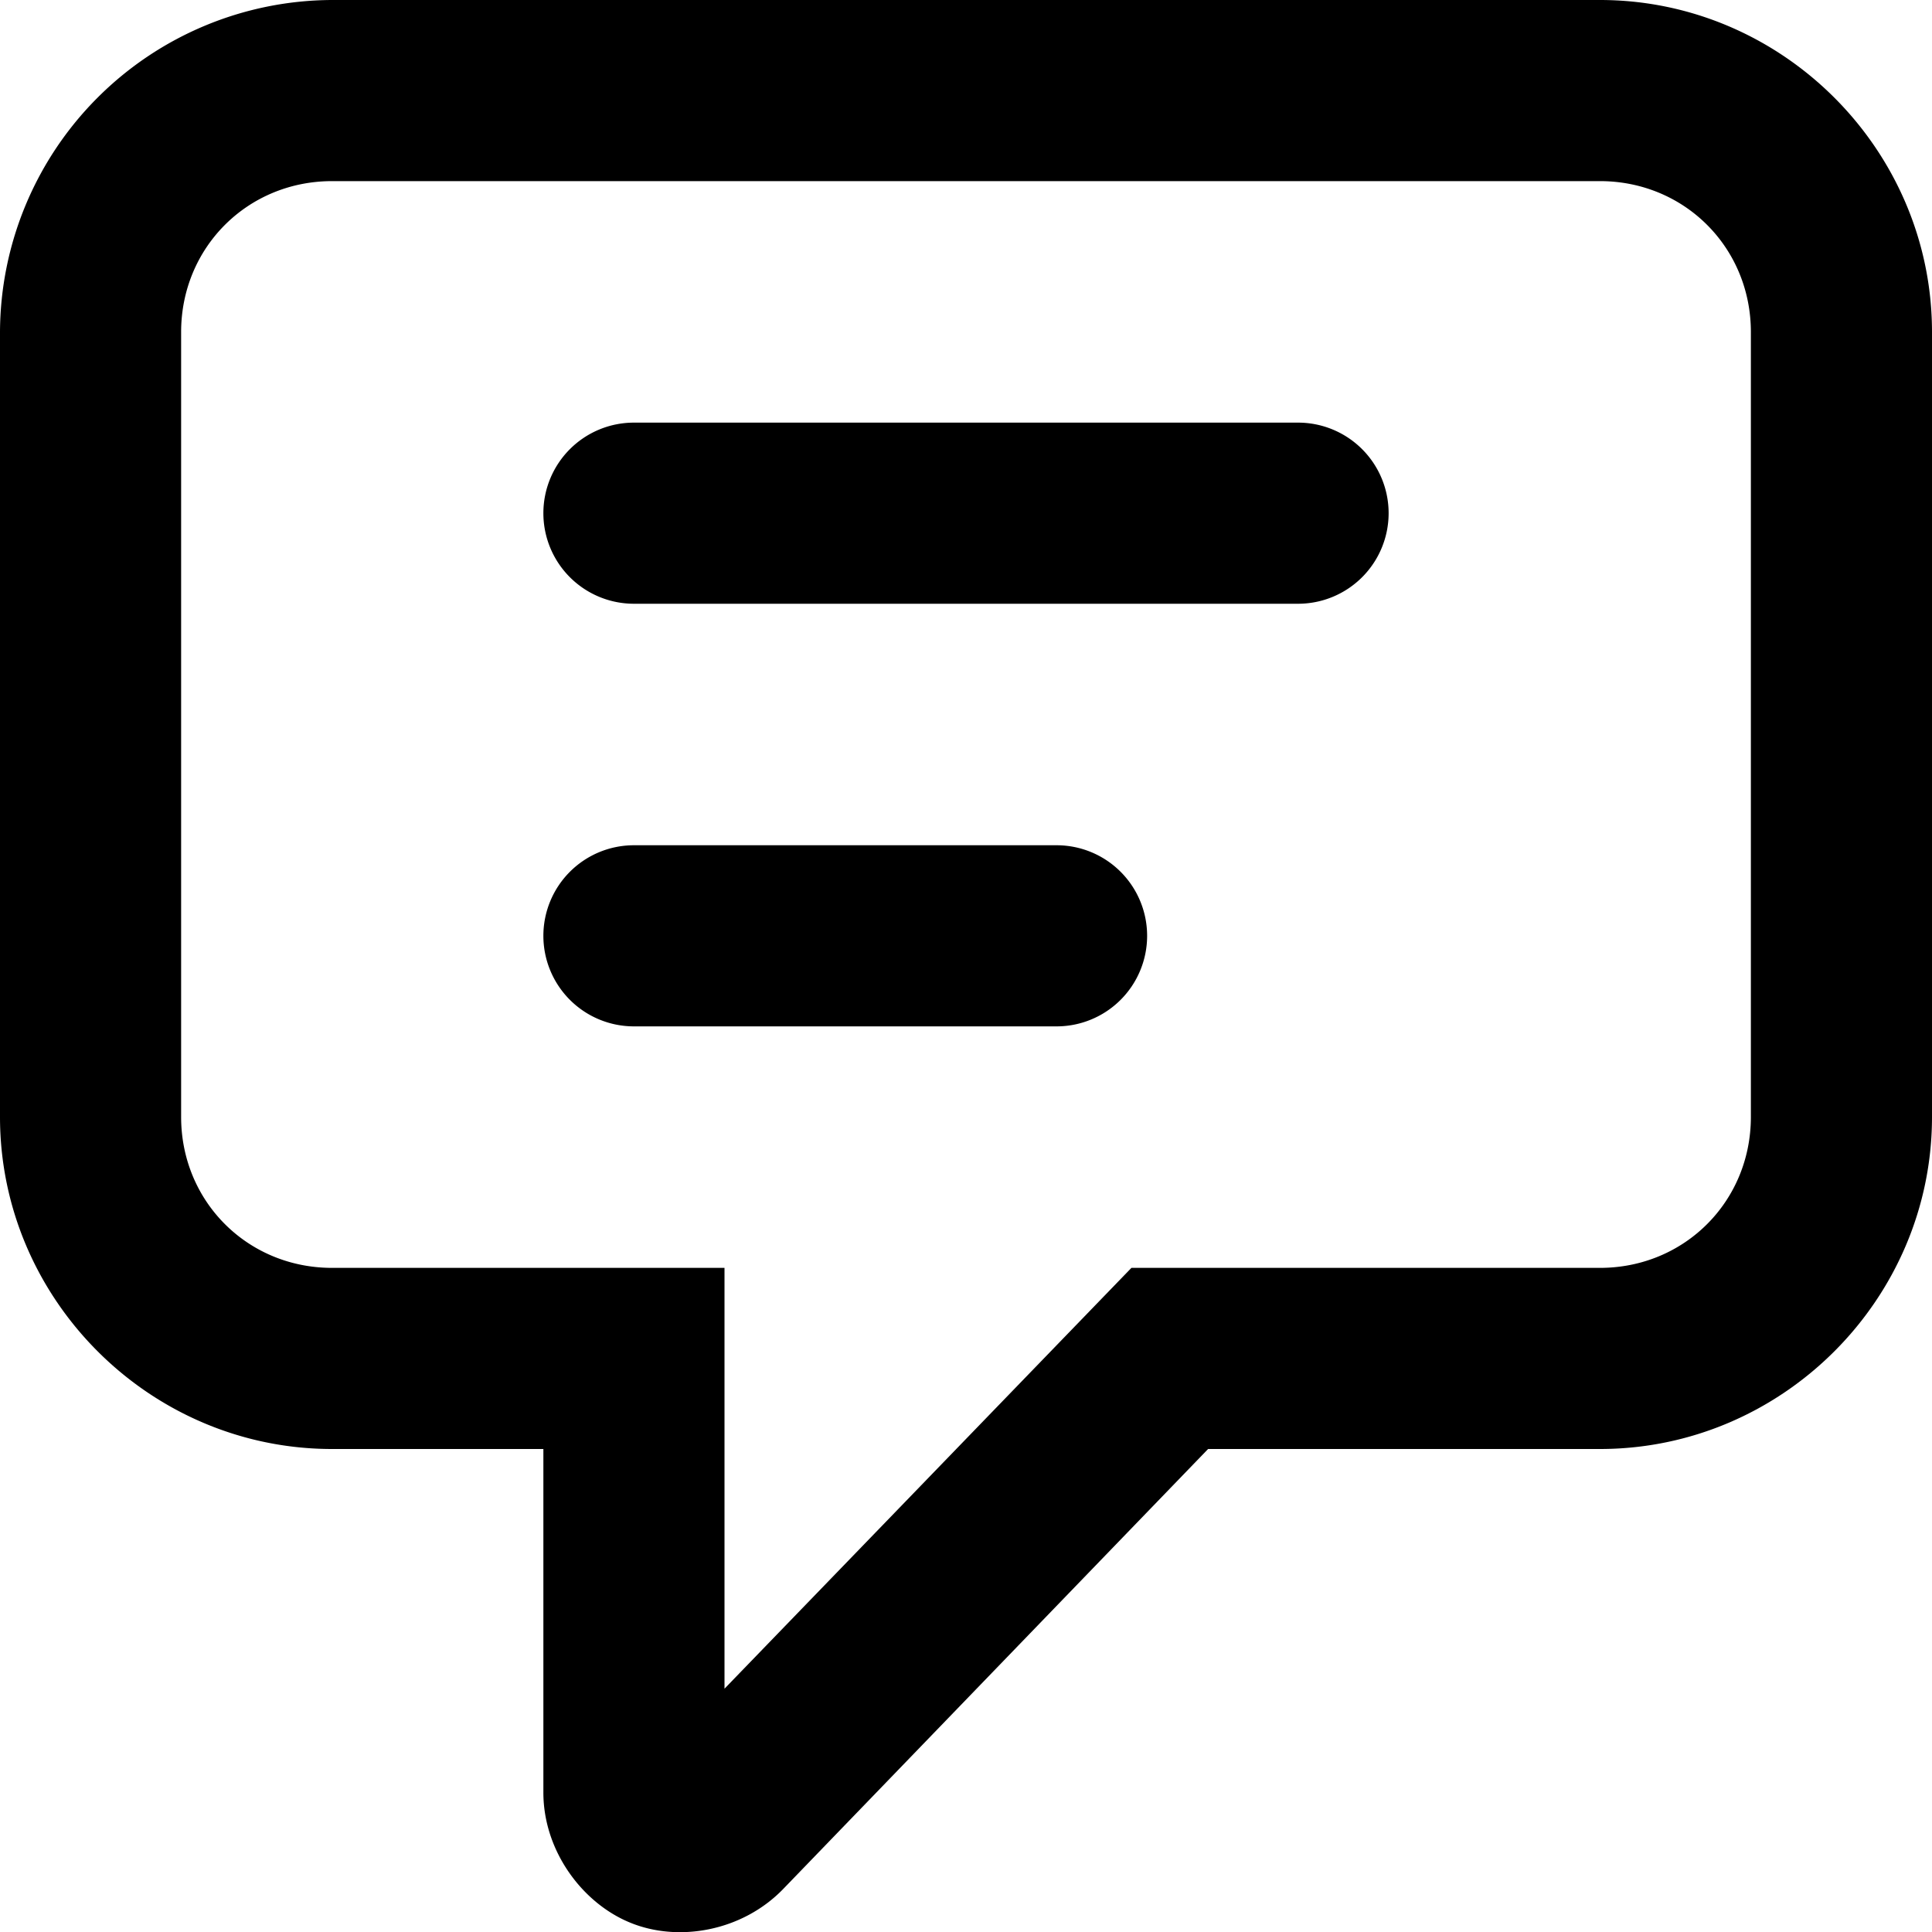<svg xmlns="http://www.w3.org/2000/svg" viewBox="0 0 32 32"><path d="M5.5 0A5.52 5.52 0 0 0 0 5.5v13C0 21.52 2.48 24 5.5 24H9v5.69c0 .97.65 1.84 1.45 2.16.79.32 1.84.14 2.52-.56L20.01 24h6.49c3.02 0 5.5-2.48 5.5-5.5v-13C32 2.48 29.52 0 26.5 0h-21zm0 3h21C27.9 3 29 4.1 29 5.5v13c0 1.4-1.1 2.5-2.5 2.5h-7.76L12 27.97V21H5.5C4.1 21 3 19.9 3 18.5v-13C3 4.1 4.1 3 5.5 3zm5 4A1.5 1.5 0 0 0 9 8.5a1.5 1.5 0 0 0 1.5 1.5h11A1.5 1.5 0 0 0 23 8.5 1.5 1.5 0 0 0 21.5 7h-11zm0 7A1.5 1.5 0 0 0 9 15.5a1.5 1.5 0 0 0 1.5 1.5h7a1.5 1.5 0 0 0 1.5-1.5 1.5 1.5 0 0 0-1.5-1.5h-7z"/></svg>